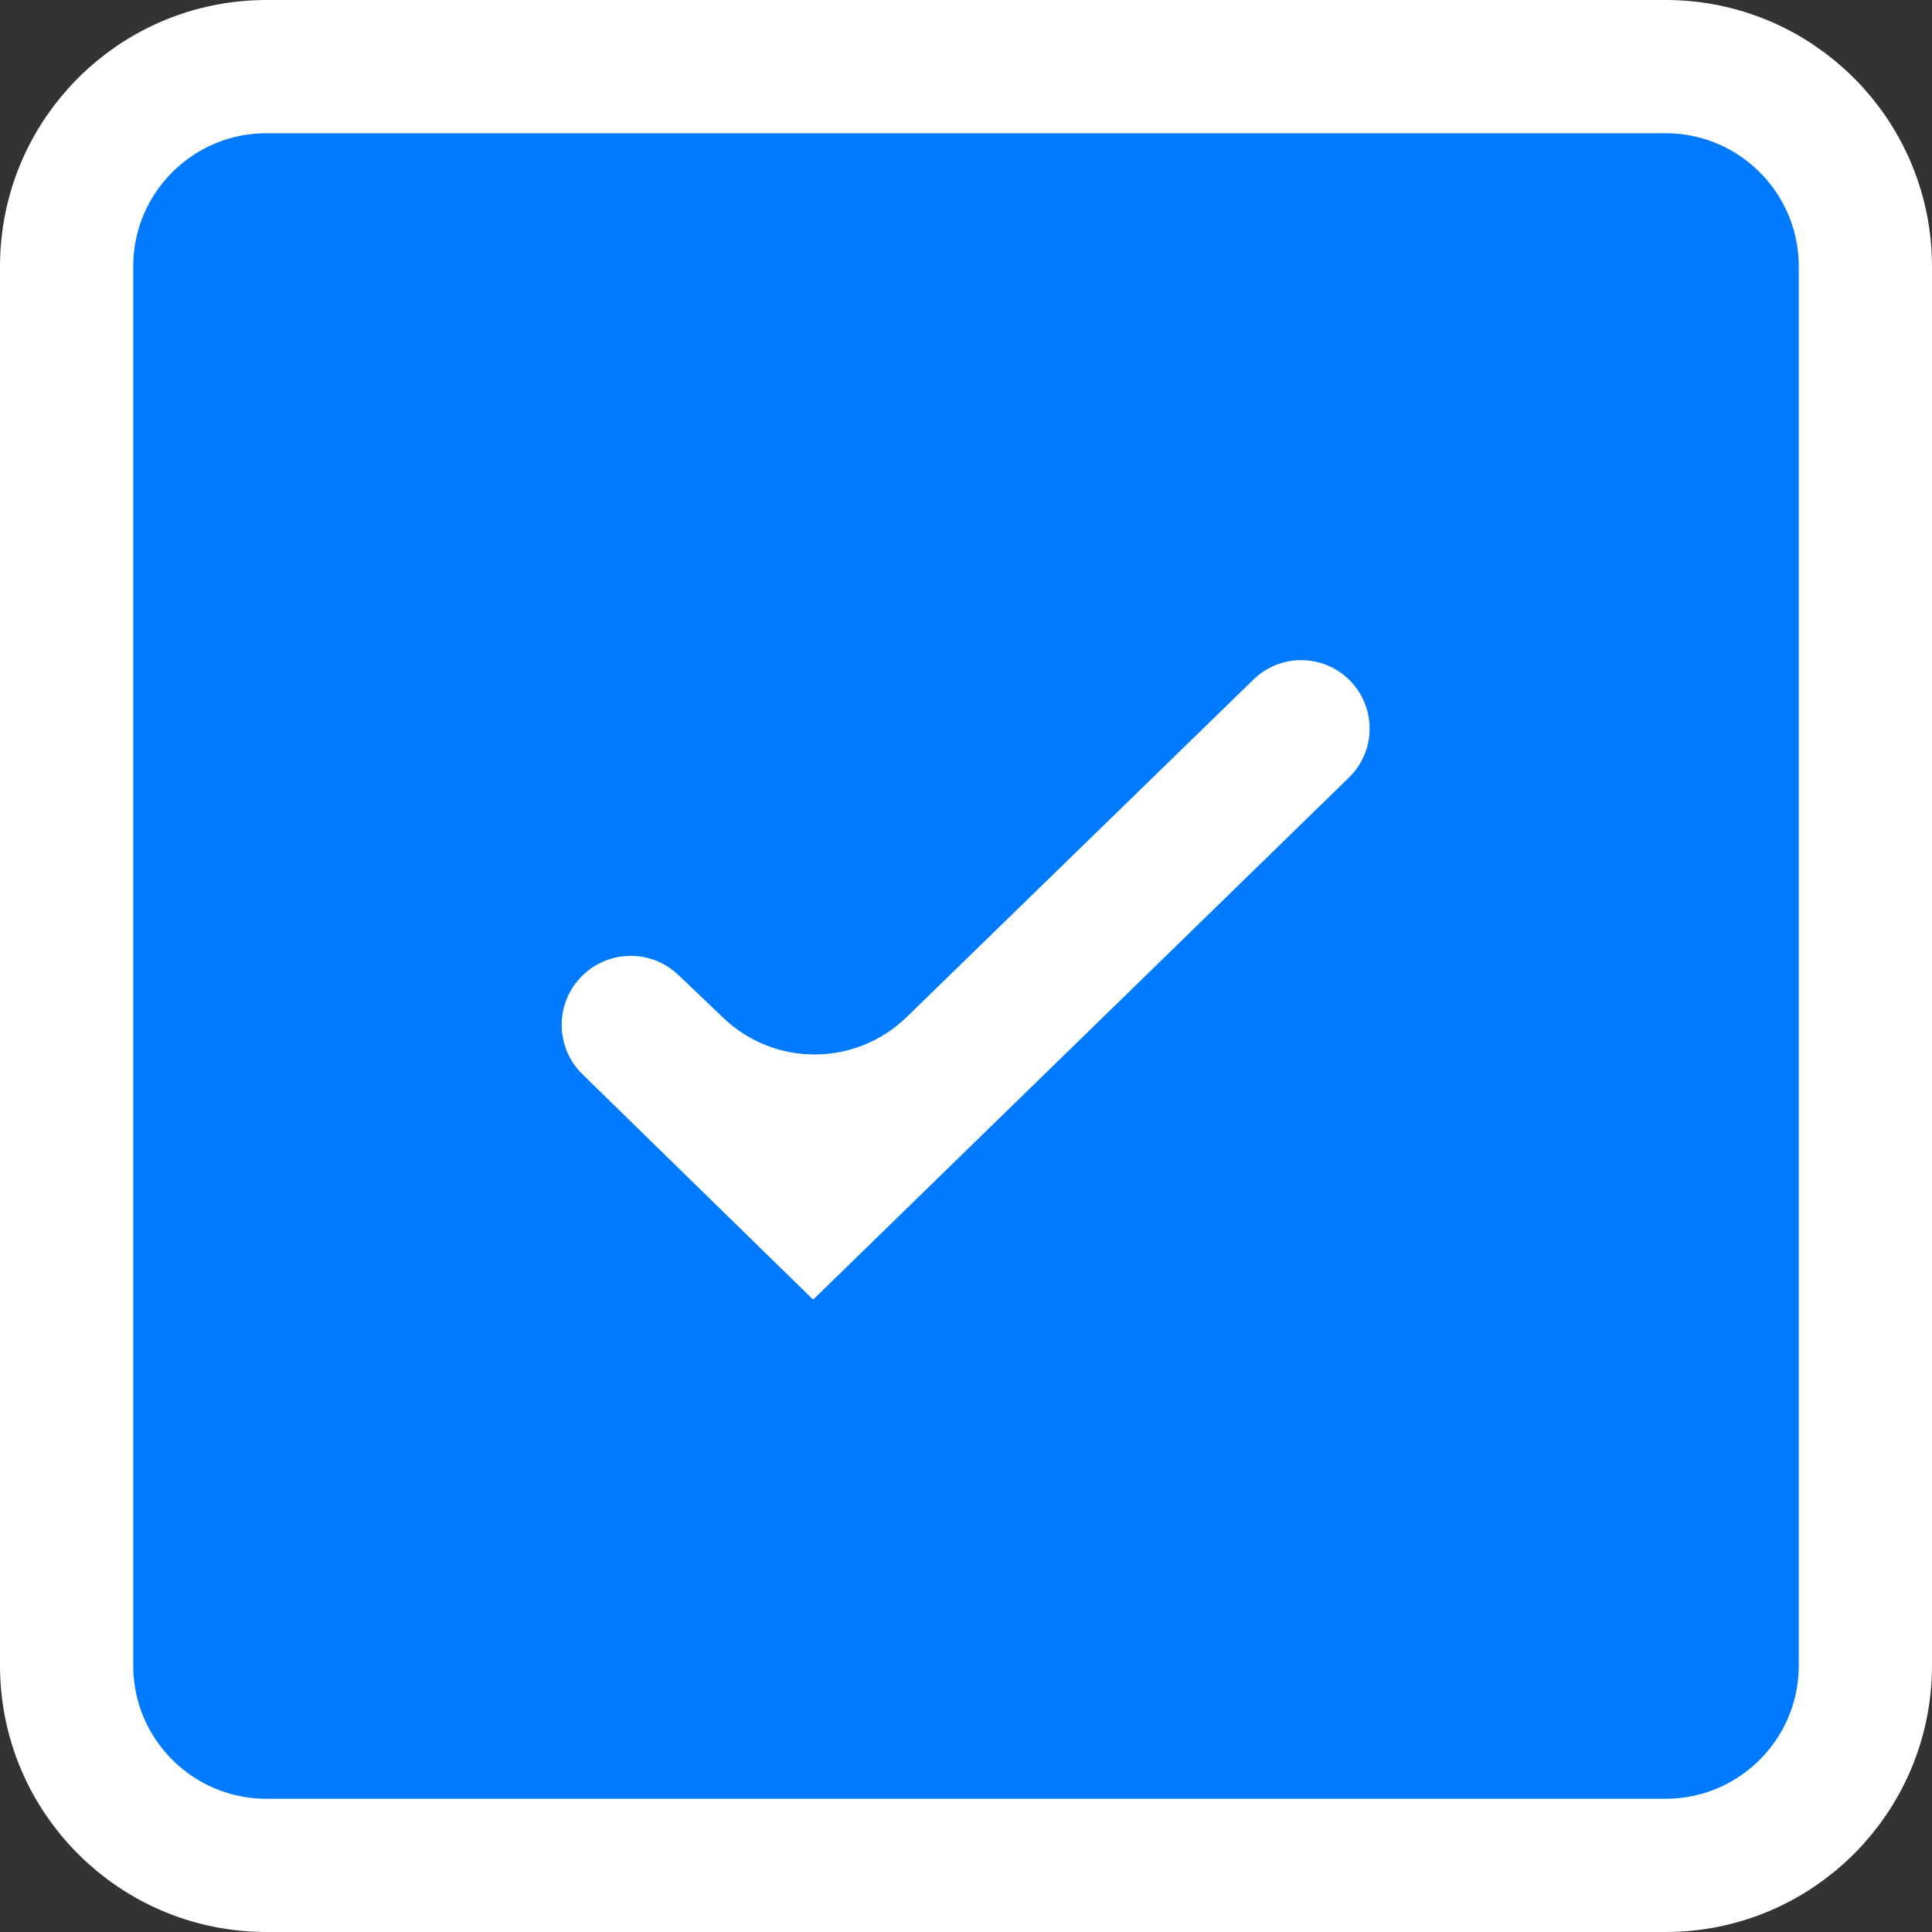 <svg width="29" height="29" viewBox="0 0 29 29" fill="none" xmlns="http://www.w3.org/2000/svg">
<rect x="0" y="0" width="29" height="29" fill="#333333" stroke="none"/>
<path d="M4 1H25C26.657 1 28 2.343 28 4V25C28 26.657 26.657 28 25 28H4C2.343 28 1 26.657 1 25V4C1 2.343 2.343 1 4 1Z" fill="#007AFF" stroke="white" stroke-width="2"/>
<path fill-rule="evenodd" clip-rule="evenodd" d="M20.252 10.204C19.853 9.812 19.215 9.811 18.815 10.2L13.61 15.266C12.845 16.01 11.629 16.016 10.858 15.279L10.183 14.635C9.773 14.243 9.125 14.254 8.728 14.658V14.658C8.326 15.067 8.333 15.724 8.743 16.125L12.19 19.493C12.195 19.497 12.2 19.5 12.206 19.5V19.5C12.212 19.5 12.217 19.497 12.221 19.493L20.248 11.672C20.661 11.27 20.662 10.608 20.252 10.204V10.204Z" fill="white"/>
</svg>
